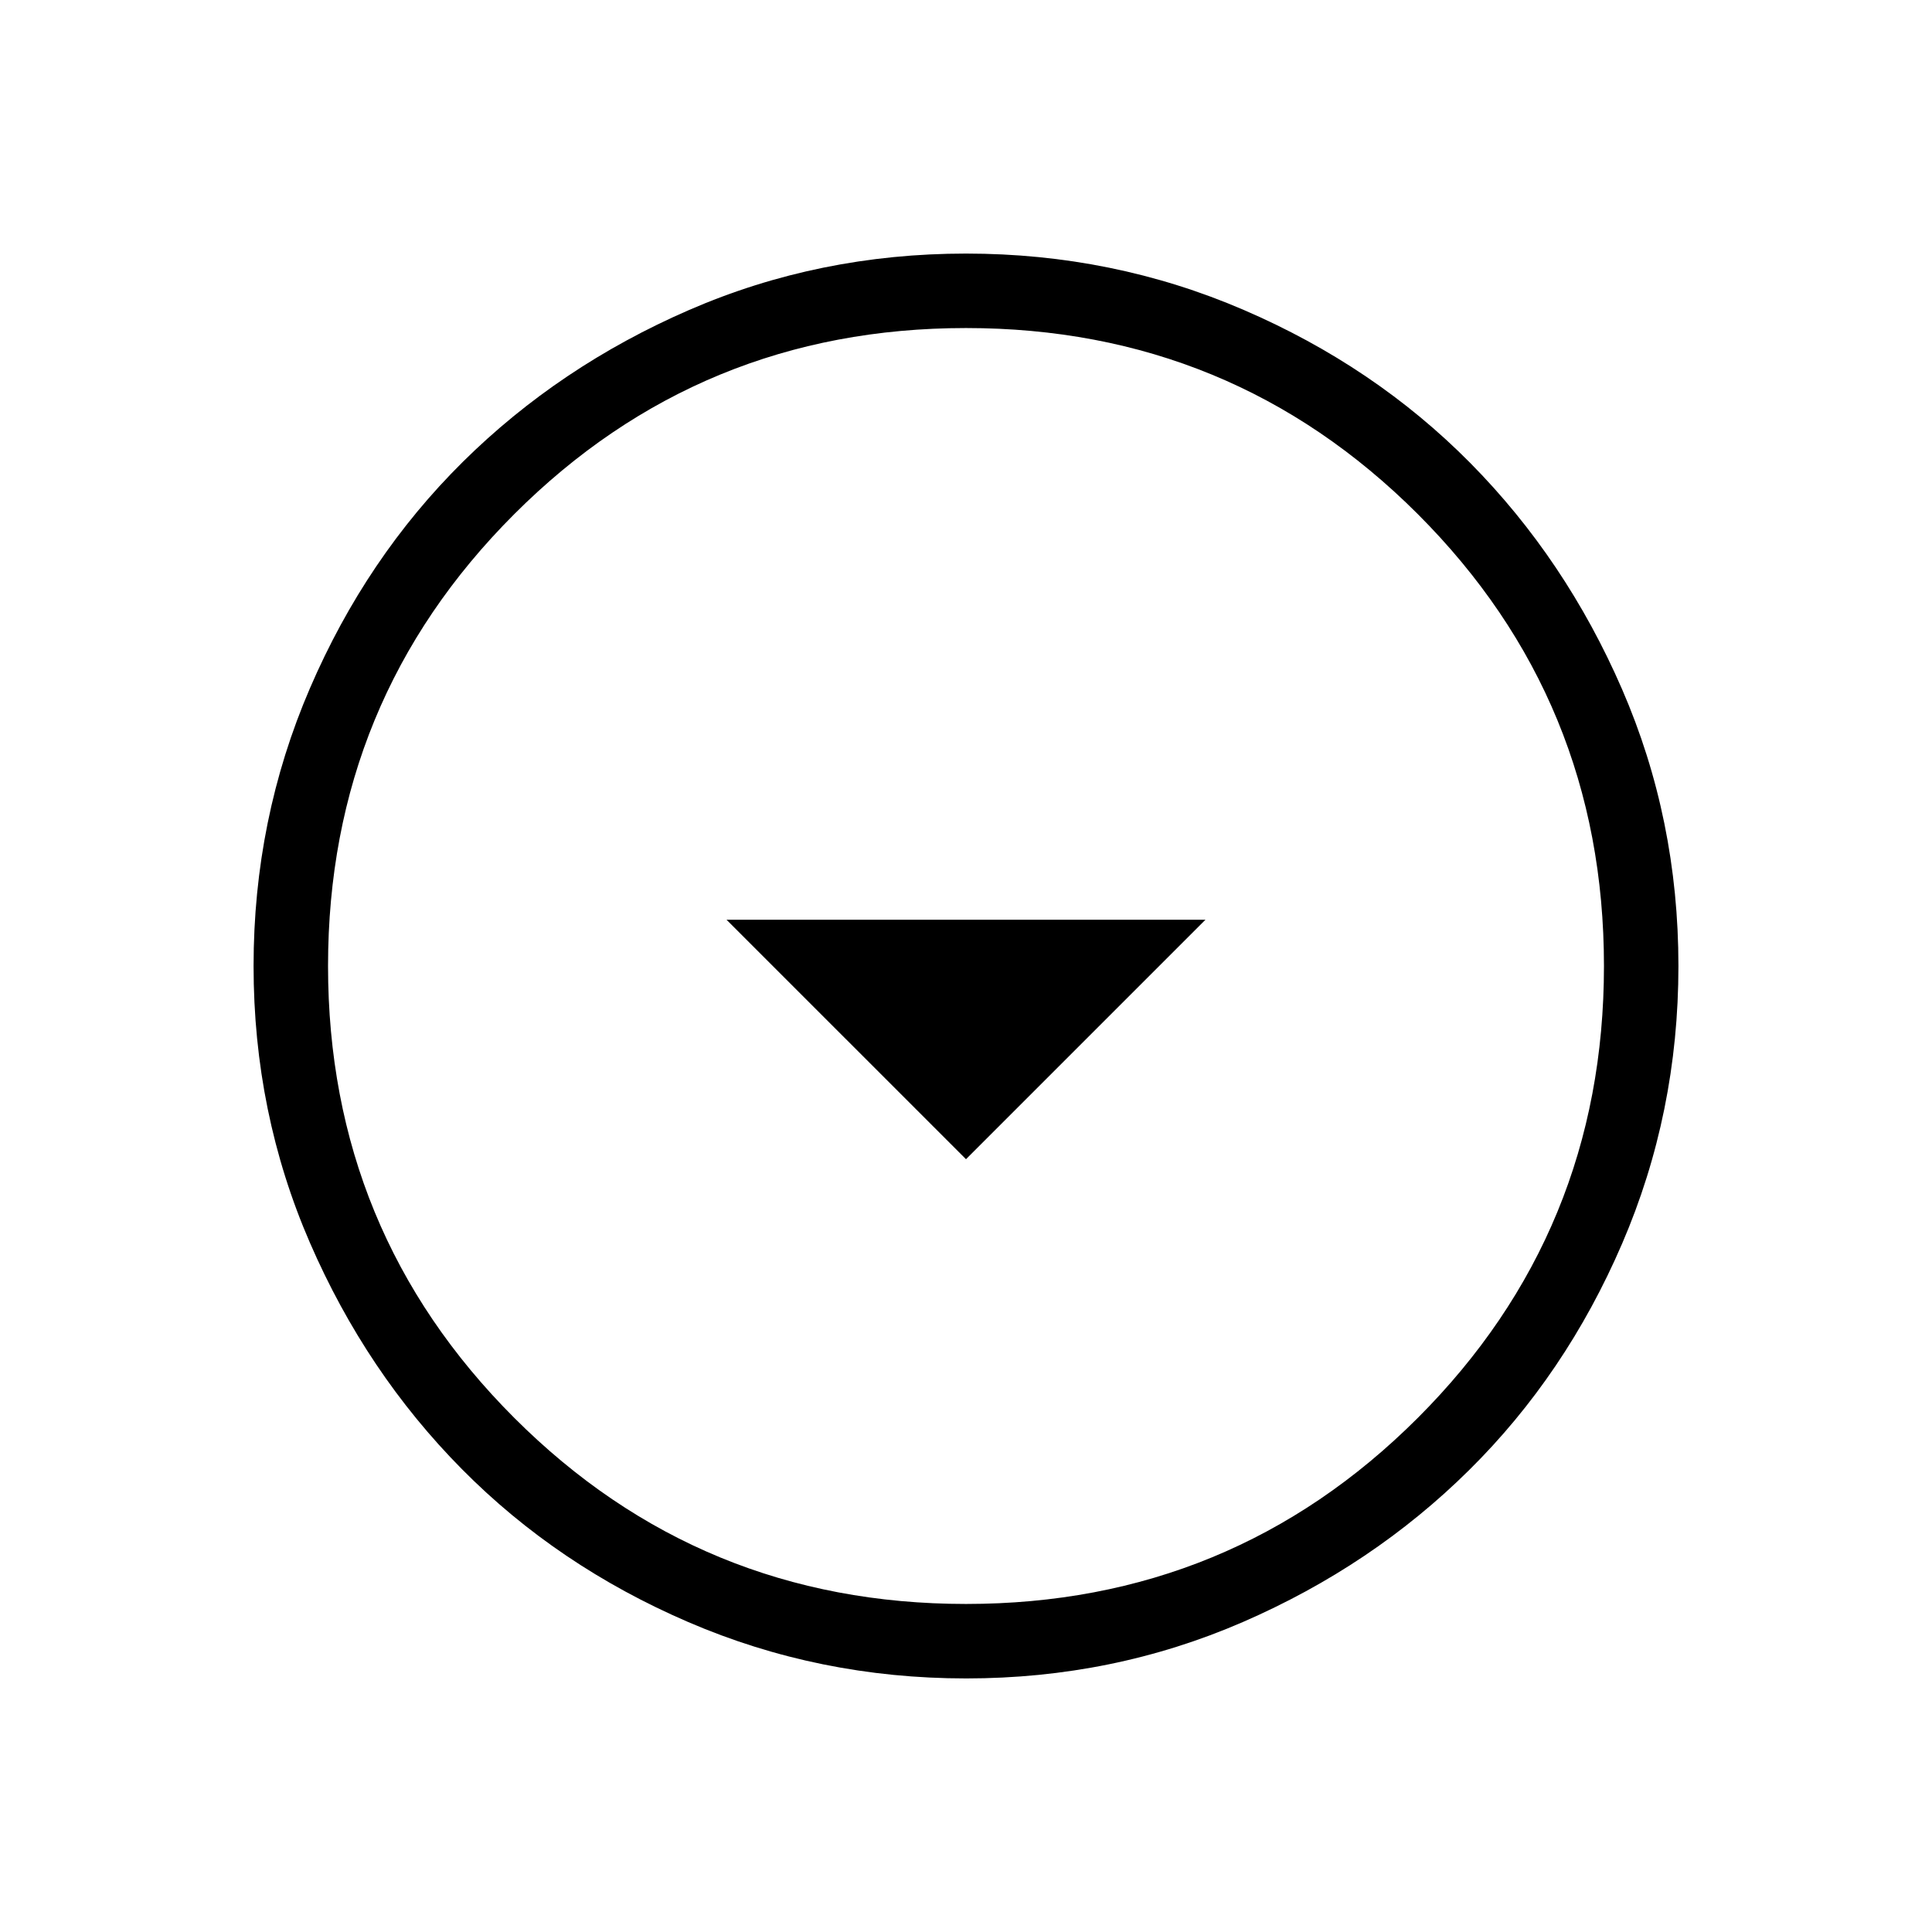 <svg xmlns="http://www.w3.org/2000/svg" height="24" width="24"><path d="m12 14.4 2.975-2.975h-5.95Zm0 6.45q-1.825 0-3.45-.7-1.625-.7-2.812-1.9-1.188-1.2-1.888-2.812-.7-1.613-.7-3.438 0-1.825.7-3.45.7-1.625 1.9-2.813Q6.95 4.55 8.562 3.85q1.613-.7 3.438-.7 1.825 0 3.45.7 1.625.7 2.813 1.9 1.187 1.2 1.887 2.812.7 1.613.7 3.438 0 1.825-.7 3.45-.7 1.625-1.9 2.812-1.2 1.188-2.812 1.888-1.613.7-3.438.7Zm0-.925q3.3 0 5.613-2.312Q19.925 15.3 19.925 12q0-3.3-2.312-5.613Q15.3 4.075 12 4.075q-3.3 0-5.612 2.312Q4.075 8.7 4.075 12q0 3.3 2.313 5.613Q8.7 19.925 12 19.925ZM12 12Z"/></svg>